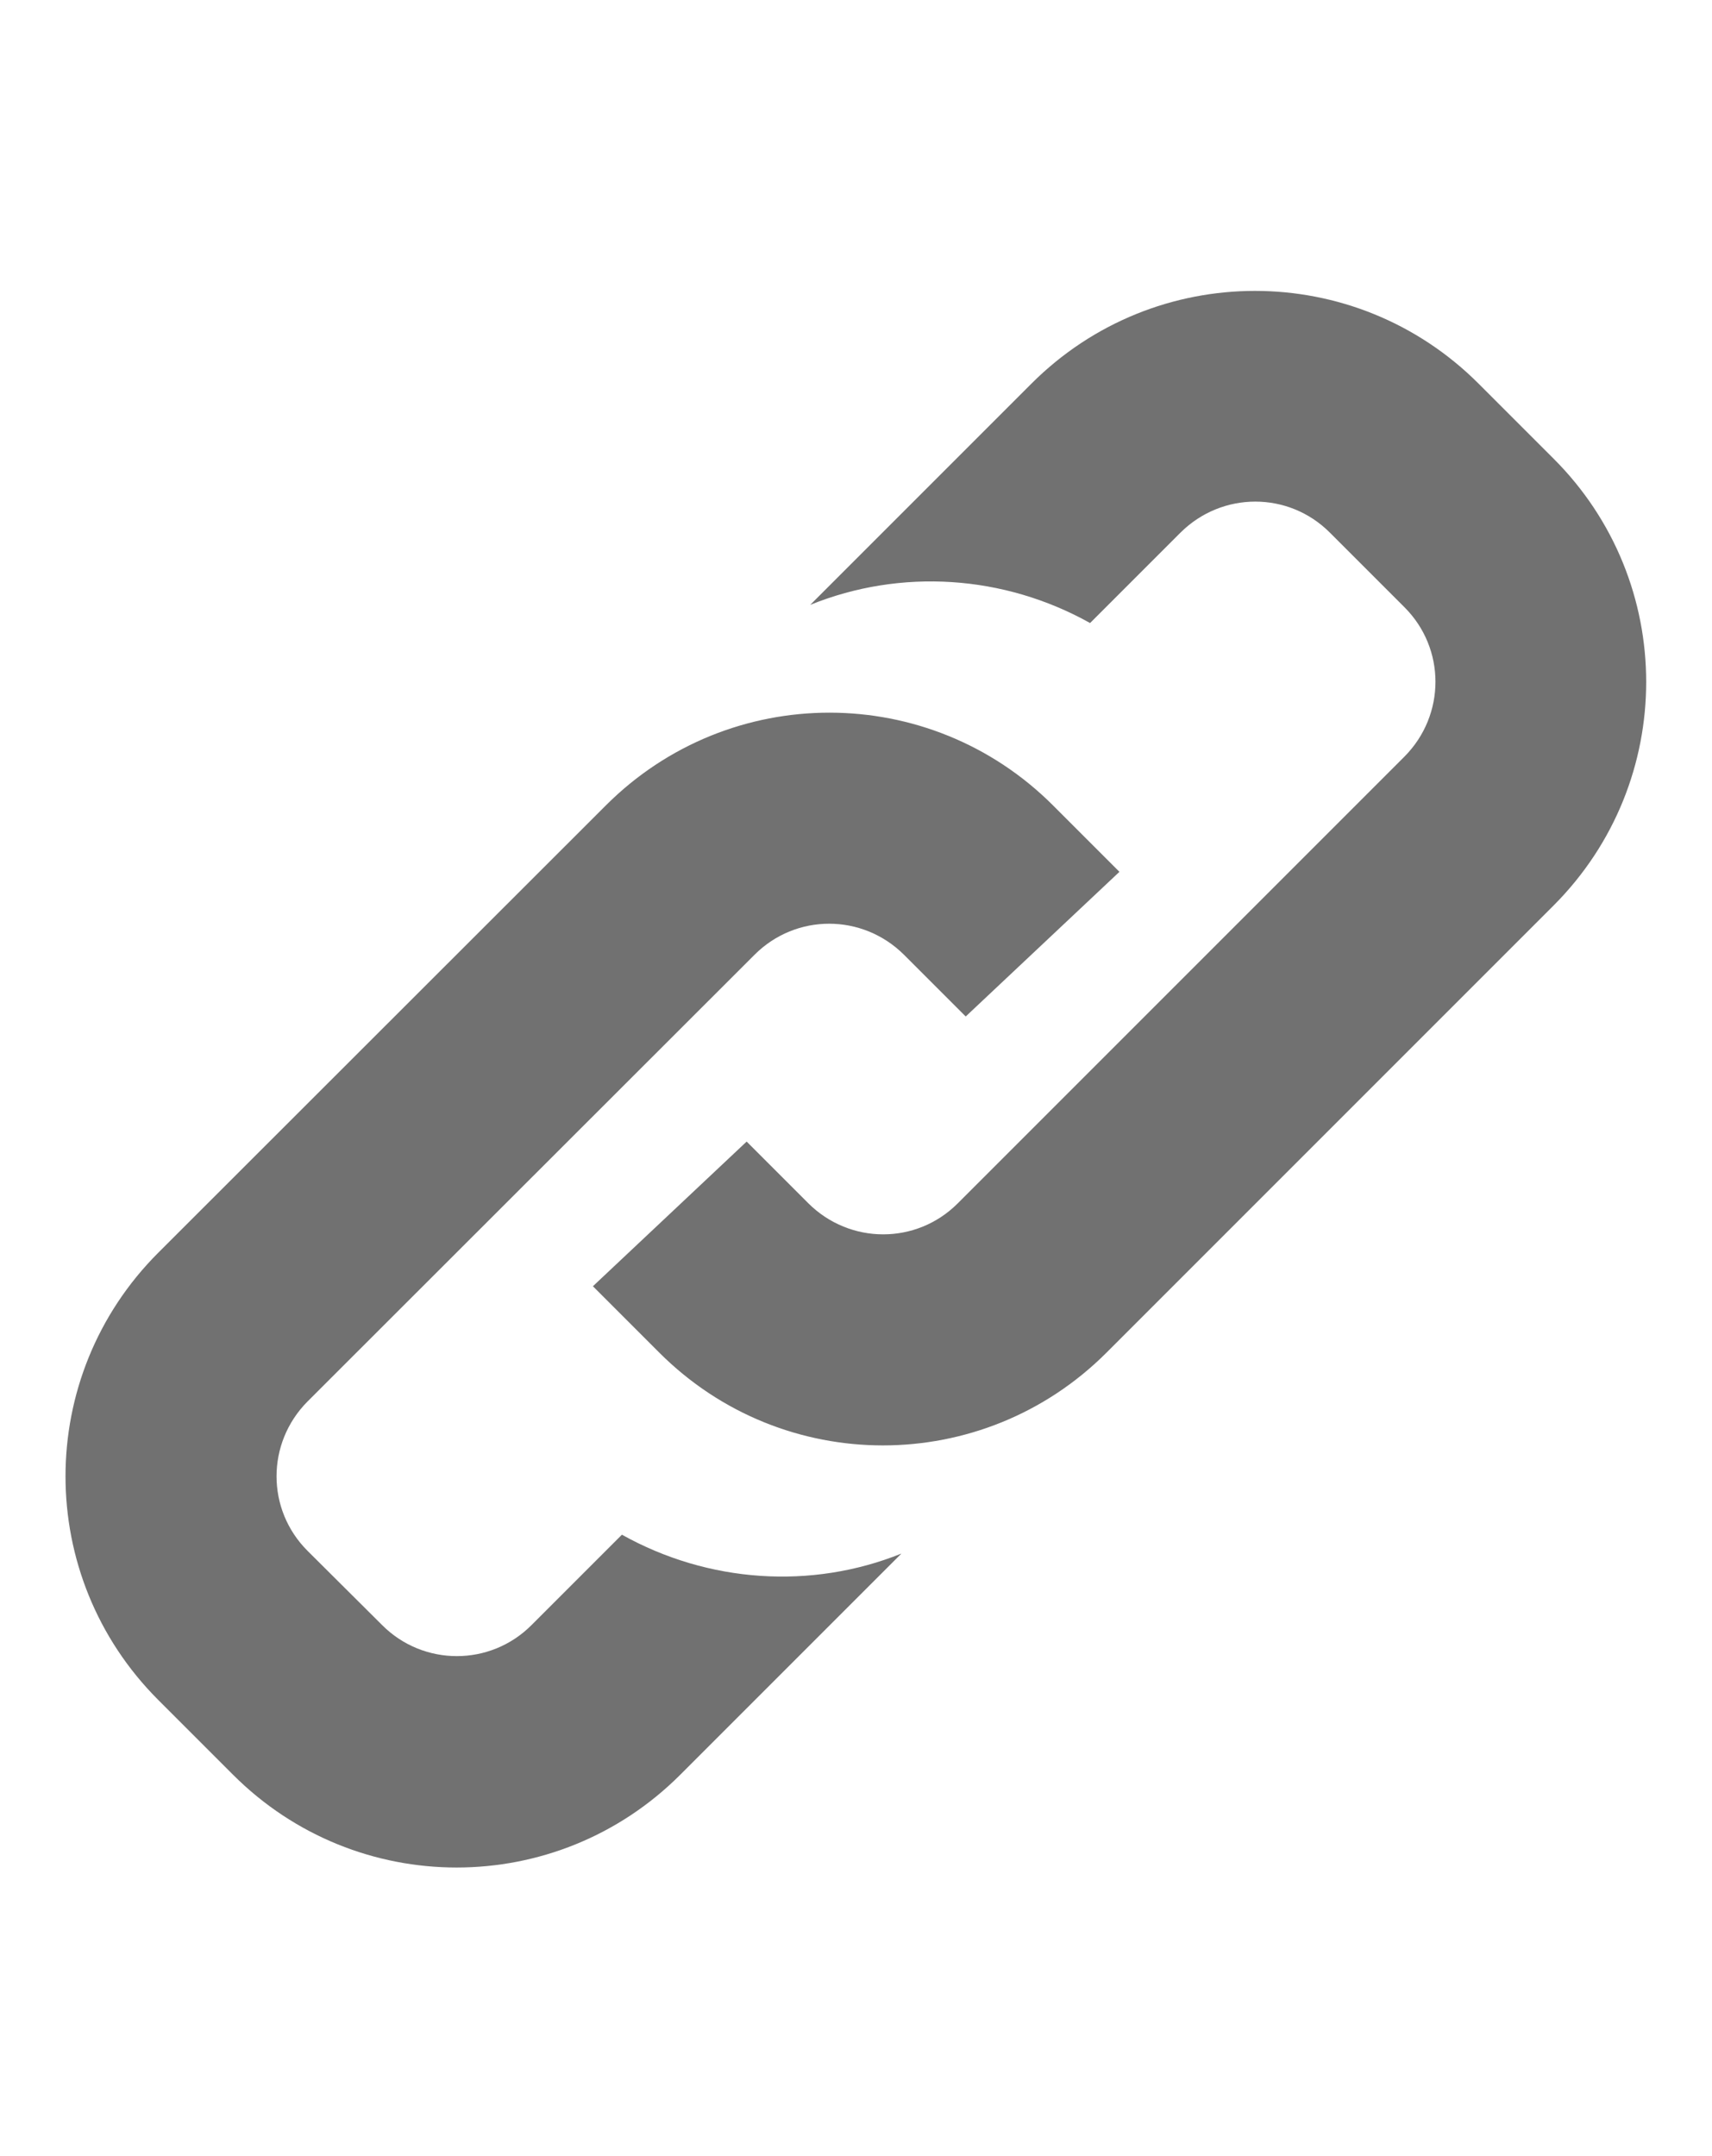 <?xml version="1.0" encoding="utf-8"?>
<!-- Generator: Adobe Illustrator 21.0.2, SVG Export Plug-In . SVG Version: 6.00 Build 0)  -->
<svg version="1.1" id="Layer_1" xmlns="http://www.w3.org/2000/svg" xmlns:xlink="http://www.w3.org/1999/xlink" x="0px" y="0px"
	 viewBox="0 0 490 617" style="enable-background:new 0 0 490 617;" xml:space="preserve">
<style type="text/css">
	.st0{fill:#717171;}
</style>
<path class="st0" d="M444.7,259.1l-128,128c-35.4,35.4-92.6,35.4-128,0l-19-19l44-41.4l17.7,17.7c11.9,11.8,30.9,11.8,42.7,0
	L402,216.5c11.8-11.9,11.8-30.9,0-42.7l-21.4-21.4c-11.8-11.8-30.8-11.8-42.7,0L312,178.3c-24.7-13.8-54.2-15.7-80.1-5.2l63.3-63.3
	c35.4-35.4,92.6-35.4,128,0l21.4,21.4C480,166.5,480,223.7,444.7,259.1z M178,439.2l-25.9,25.9c-11.8,11.8-30.9,11.8-42.7,0
	L88,443.8c-11.8-11.8-11.8-30.8,0-42.7l128-127.9c11.8-11.8,30.8-11.8,42.7,0l17.7,17.7l44-41.4l-19-19c-35.4-35.4-92.6-35.4-128,0
	l-128.1,128c-35.4,35.4-35.4,92.6,0,128l21.4,21.4c35.4,35.4,92.6,35.4,128,0l63.3-63.3C232.2,455,202.7,453,178,439.2z"/>
</svg>
